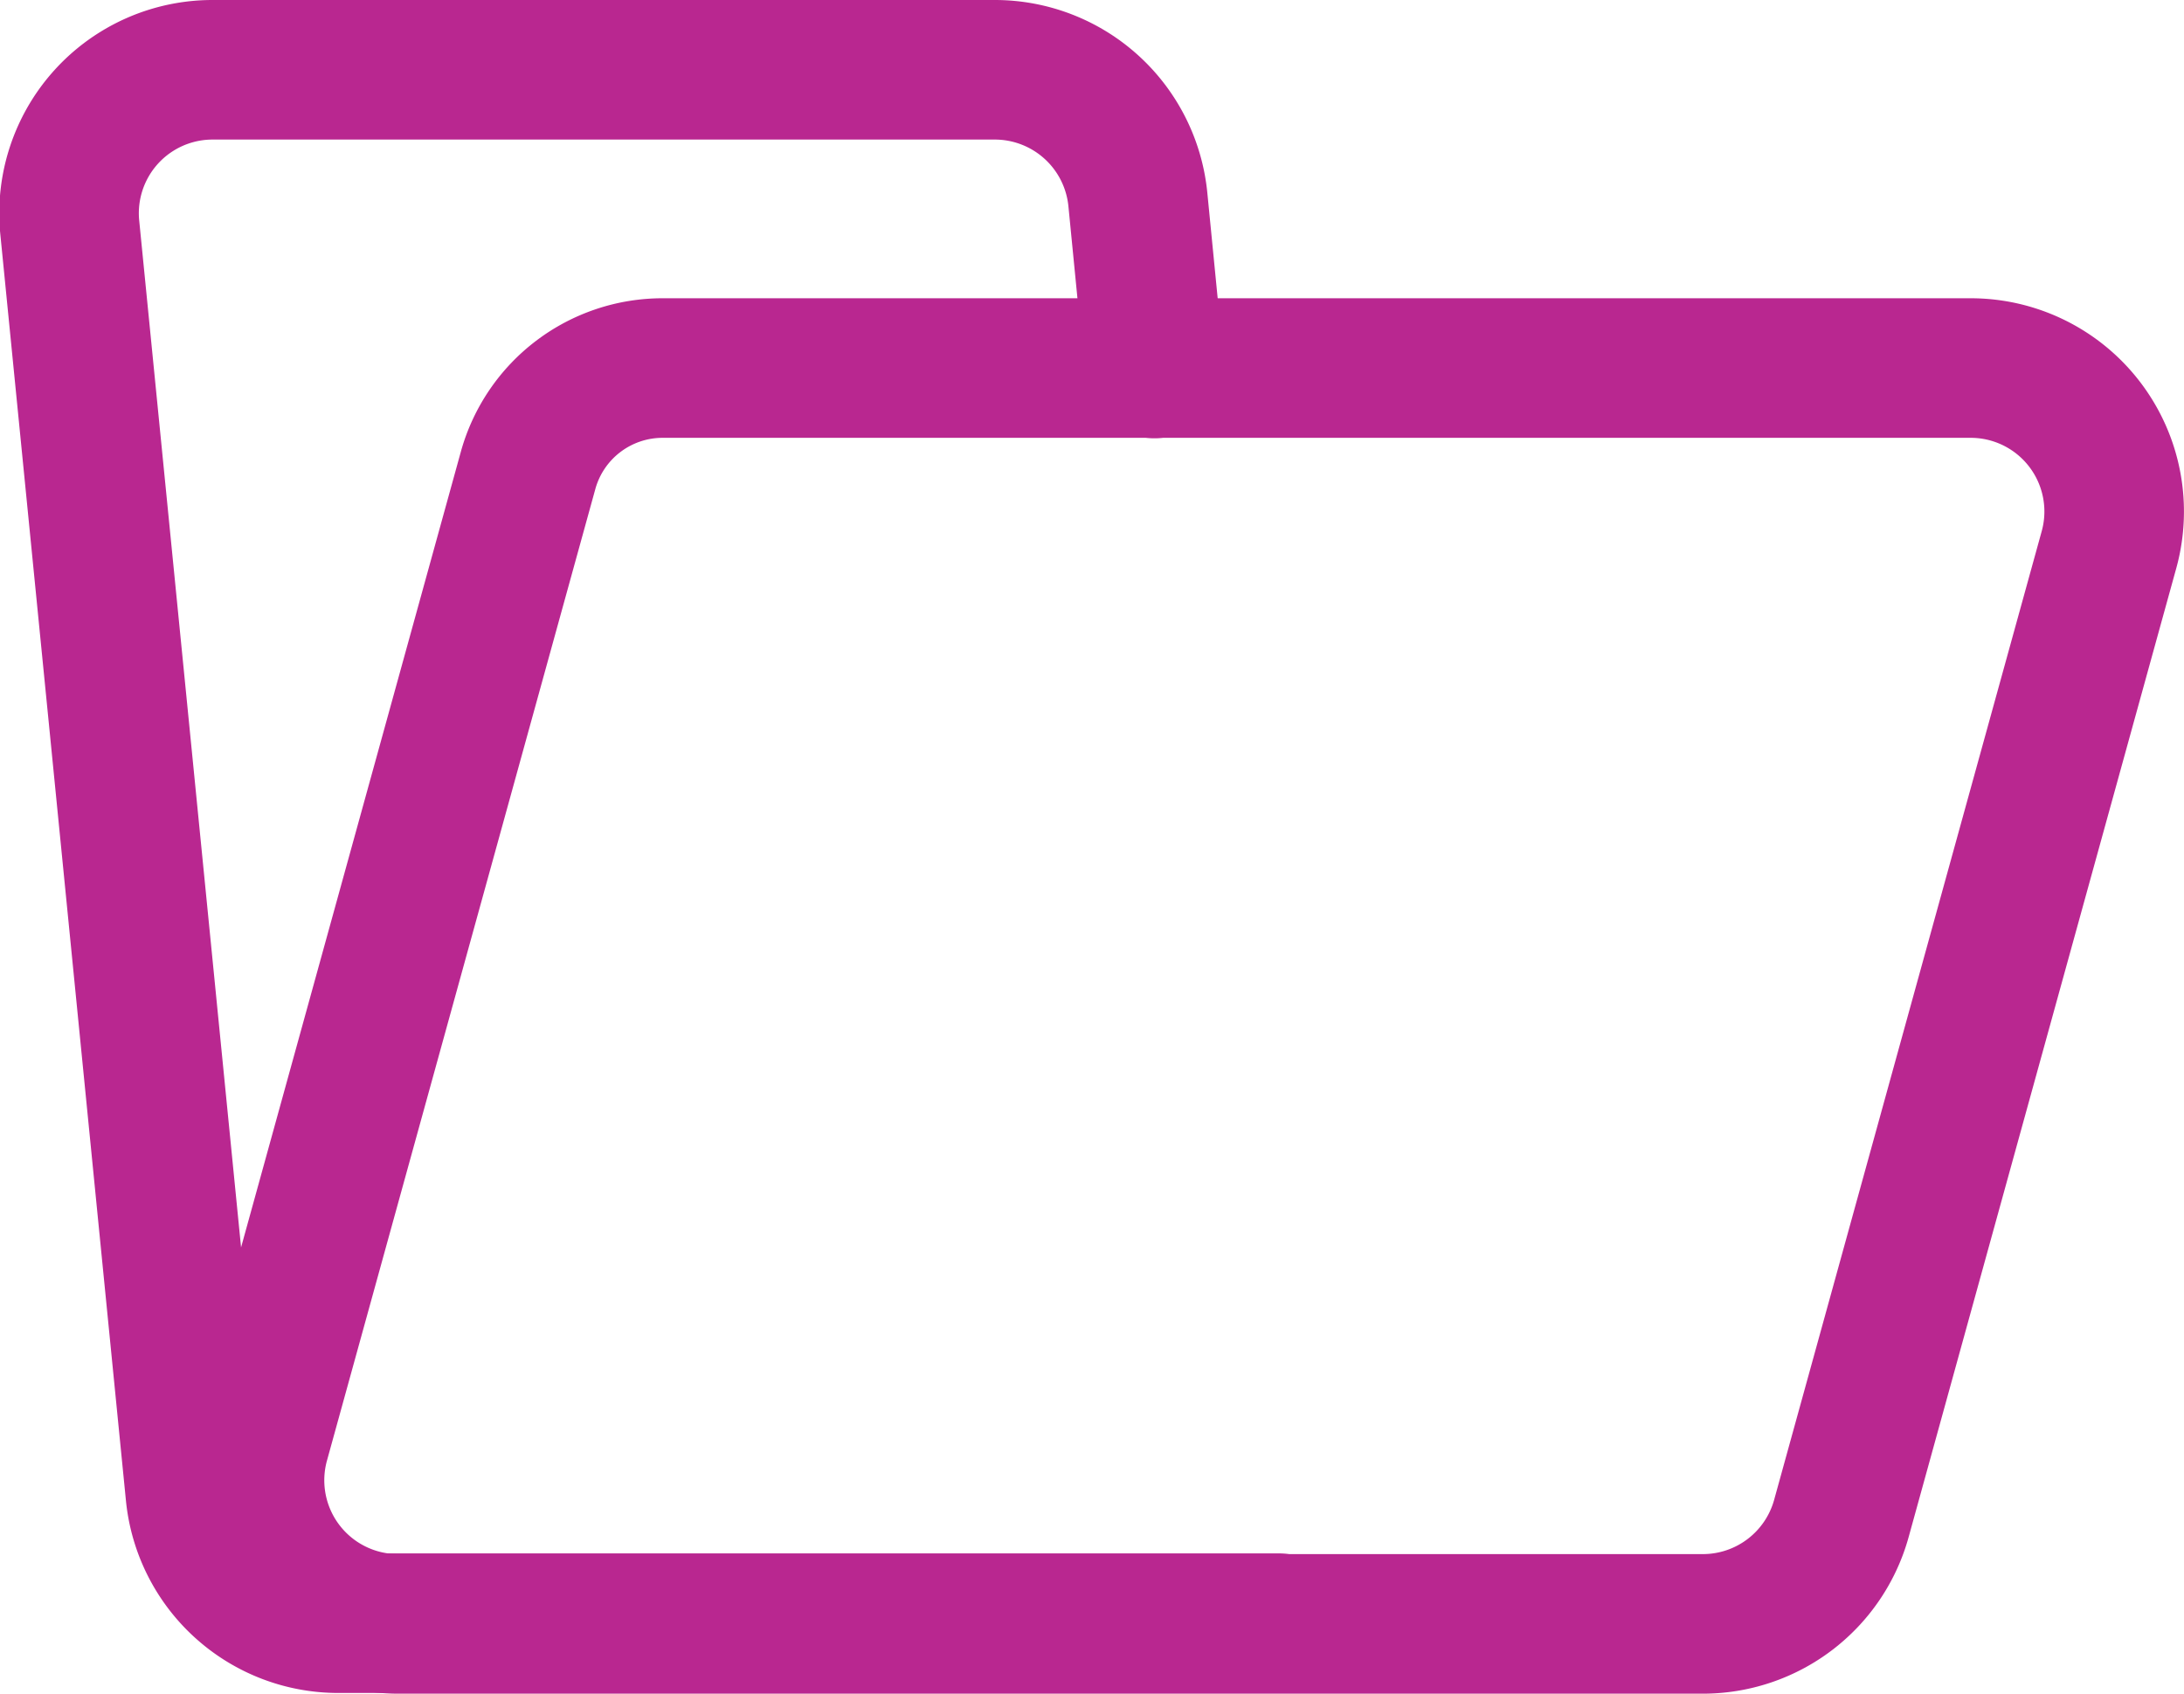 <svg xmlns="http://www.w3.org/2000/svg" xmlns:xlink="http://www.w3.org/1999/xlink" width="15.649" height="12.135" viewBox="0 0 15.649 12.135">
  <defs>
    <clipPath id="clip-path">
      <rect id="Rectangle_2168" data-name="Rectangle 2168" width="15.649" height="12.135" transform="translate(0 0)" fill="none" stroke="#b92790" stroke-width="1"/>
    </clipPath>
  </defs>
  <g id="Group_3768" data-name="Group 3768" transform="translate(0 0)">
    <g id="Group_3769" data-name="Group 3769" clip-path="url(#clip-path)">
      <path id="Path_2023" data-name="Path 2023" d="M12.2,11.635H2.852a1.029,1.029,0,0,1-.992-1.3L3.784,3.37a1,1,0,0,1,.964-.733H14.12a1.028,1.028,0,0,1,.992,1.3L13.194,10.88A1.03,1.03,0,0,1,12.2,11.635Z" fill="none" stroke="#b92790" stroke-linecap="round" stroke-linejoin="round" stroke-width="1"/>
      <path id="Path_2024" data-name="Path 2024" d="M8.272,2.64,8.153,1.428A1.03,1.03,0,0,0,7.129.5h-5.6A1.028,1.028,0,0,0,.5,1.631l.9,9.072a1.029,1.029,0,0,0,1.023.927H9.162" fill="none" stroke="#b92790" stroke-linecap="round" stroke-linejoin="round" stroke-width="1"/>
    </g>
  </g>
</svg>
